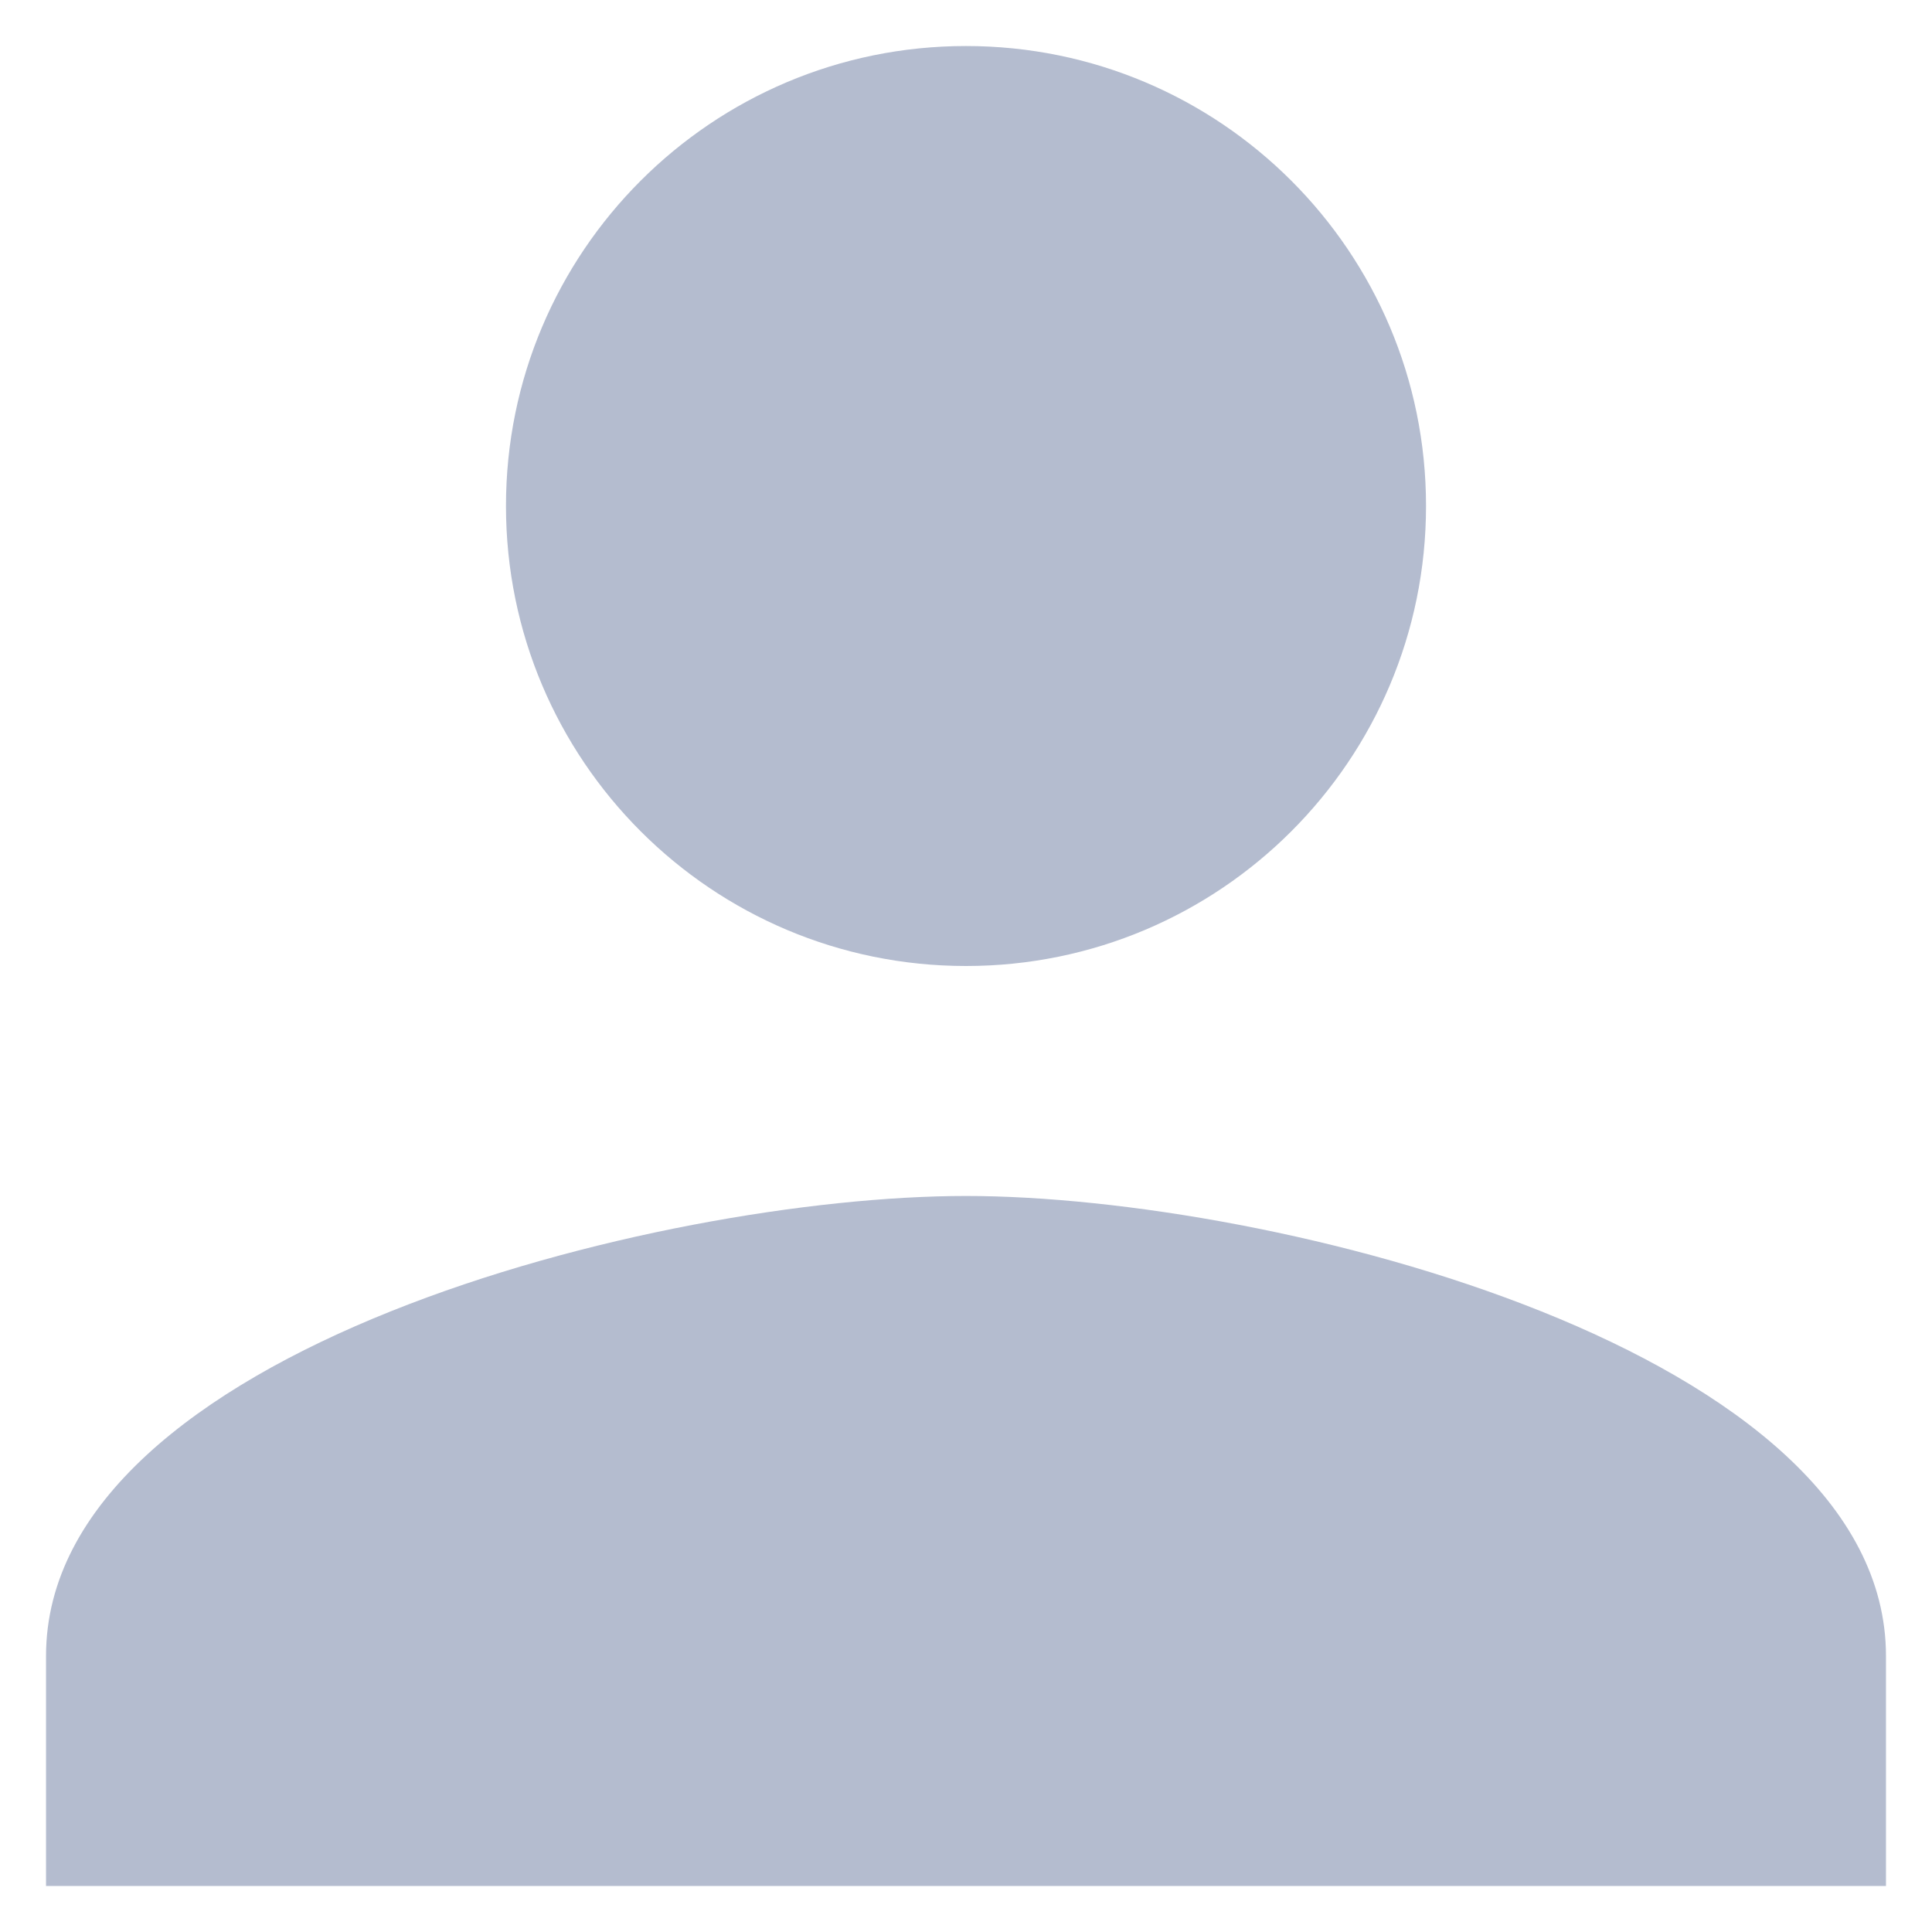 <svg width="28" height="28" viewBox="0 0 28 28" fill="none" xmlns="http://www.w3.org/2000/svg">
<path d="M14 14C17.683 14 20.667 11.017 20.667 7.333C20.667 3.65 17.683 0.667 14 0.667C10.317 0.667 7.333 3.65 7.333 7.333C7.333 11.017 10.317 14 14 14ZM14 17.333C9.55 17.333 0.667 19.567 0.667 24L0.667 27.333L27.333 27.333V24C27.333 19.567 18.45 17.333 14 17.333Z" fill="#B4BCCF"/>
</svg>
